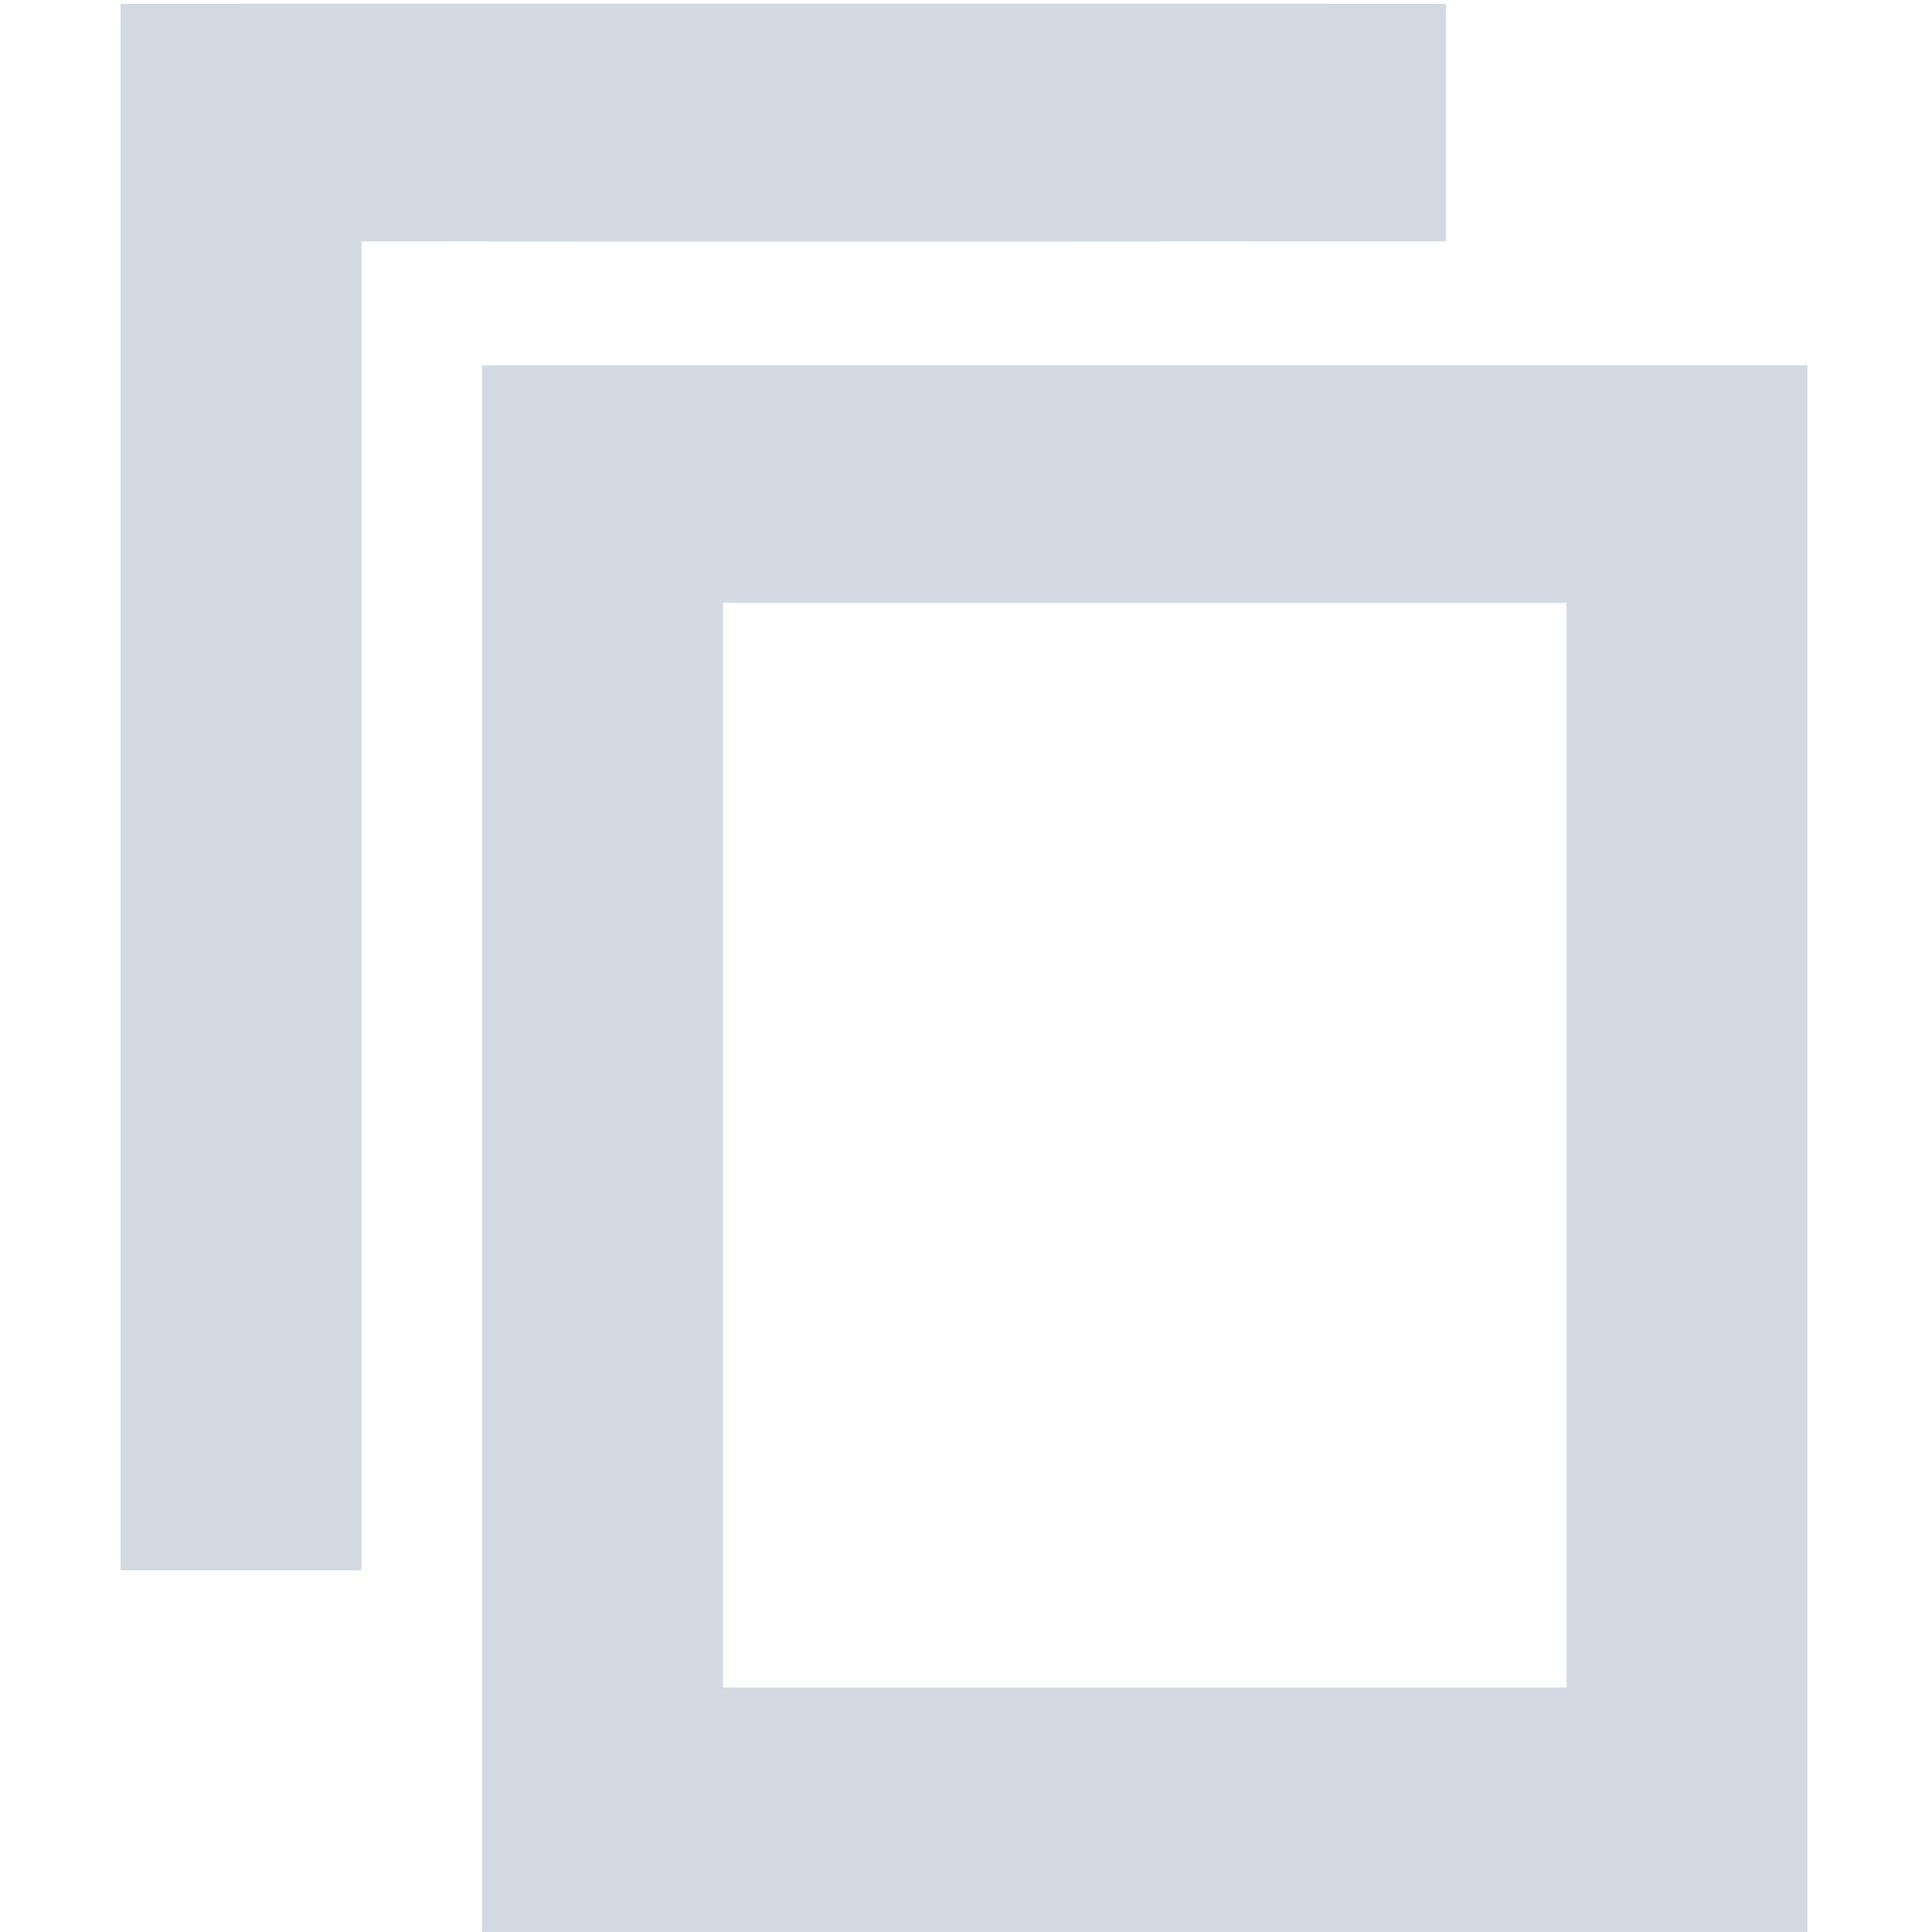 <?xml version="1.0" encoding="UTF-8" standalone="no"?>
<!--Created with Inkscape (http://www.inkscape.org/)-->
<svg id="svg7384" xmlns:rdf="http://www.w3.org/1999/02/22-rdf-syntax-ns#" style="enable-background:new" xmlns="http://www.w3.org/2000/svg" height="16.031" width="16" version="1.1" xmlns:cc="http://creativecommons.org/ns#" xmlns:dc="http://purl.org/dc/elements/1.1/">
 <g id="layer12" transform="translate(-525 -20.997)">
  <path id="path8130" opacity="1" fill="#d3dae3" style="fill:#d3dae3;text-indent:0;block-progression:tb;text-decoration-line:none;enable-background:accumulate;text-transform:none" d="m526 21.028v13h2c-0-3.676-0-7.352-0-11.028 2.716 0.005 9 0 9 0s0-1.522 0-1.972c-3.667 0-7.334-0.001-11 0z"/>
  <path id="path8128" opacity="1" fill="#d3dae3" style="fill:#d3dae3;text-indent:0;block-progression:tb;text-decoration-line:none;enable-background:accumulate;text-transform:none" d="m529 24.028v13h11v-13h-11zm2 1.972h7v9h-7v-9z"/>
 </g>
</svg>
